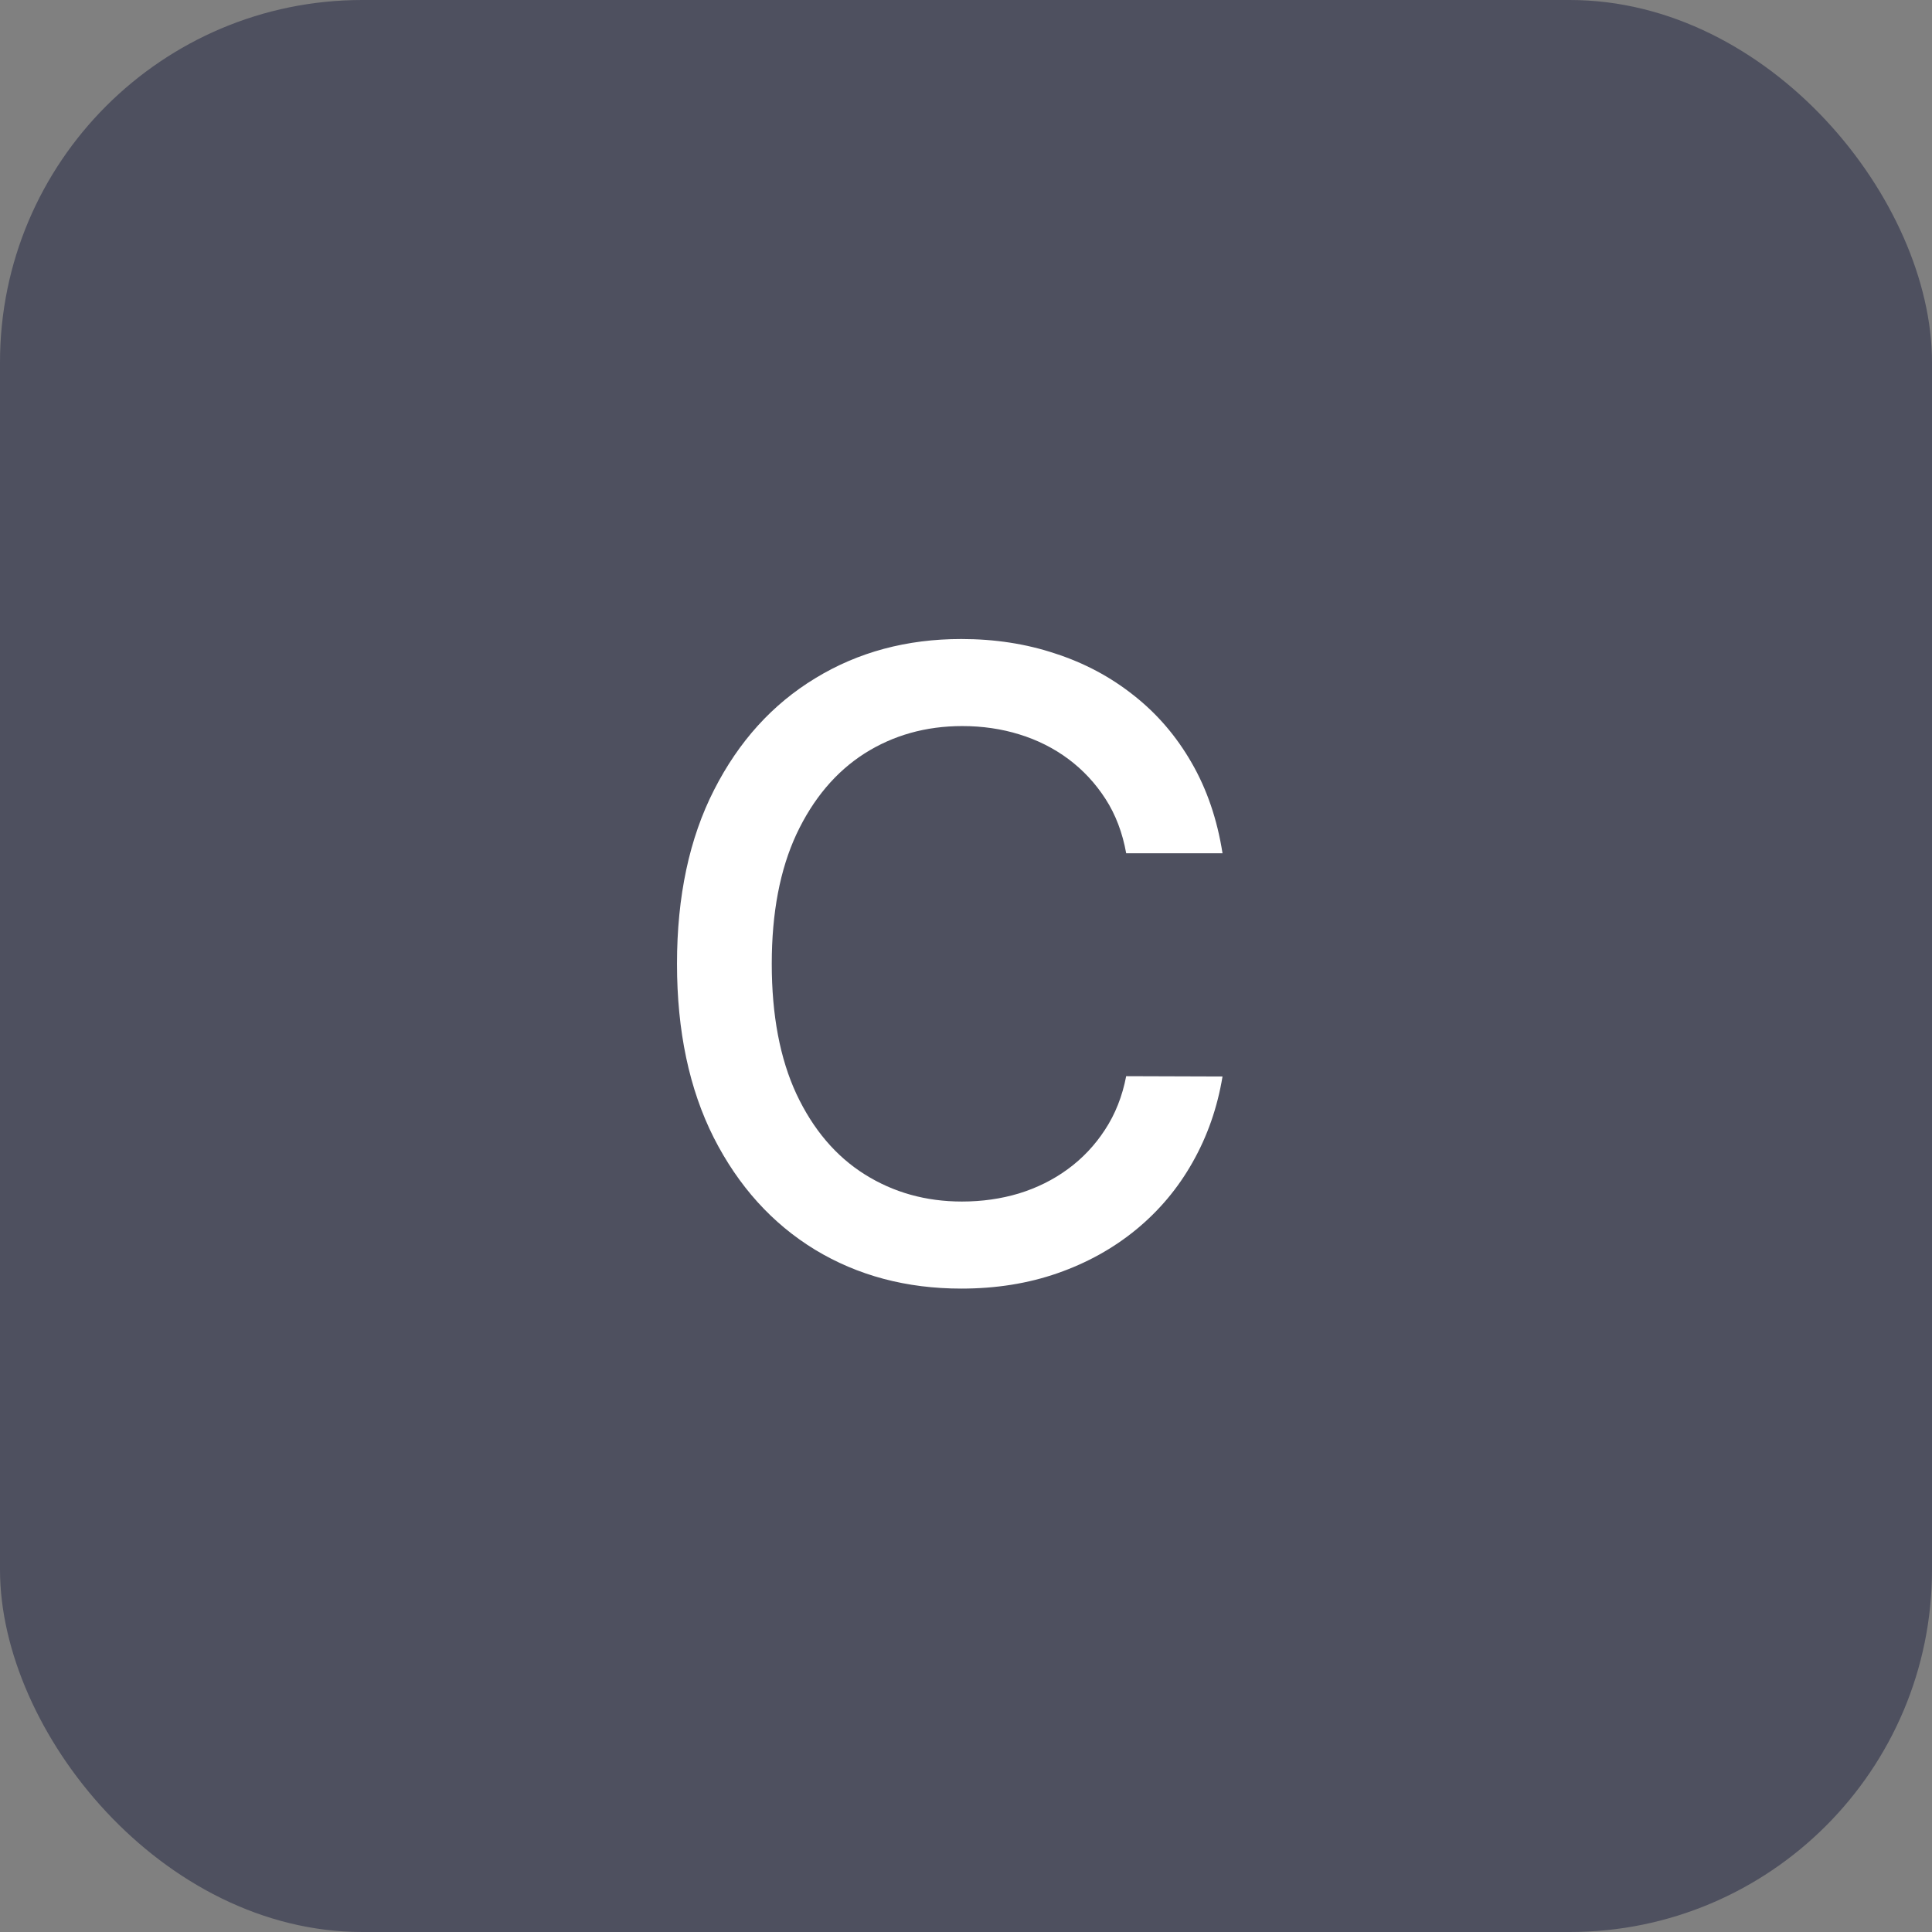 <svg width="80" height="80" viewBox="0 0 80 80" fill="none" xmlns="http://www.w3.org/2000/svg">
<rect x="0" y="0" width="80" height="80" fill="#808080" stroke="none"/>
<rect width="80" height="80" rx="15" fill="#4E505F"/>
<path d="M50.622 35.332H46.633C46.48 34.48 46.195 33.73 45.777 33.082C45.359 32.435 44.848 31.885 44.243 31.433C43.638 30.982 42.96 30.641 42.21 30.41C41.469 30.18 40.68 30.065 39.845 30.065C38.337 30.065 36.986 30.445 35.793 31.203C34.608 31.962 33.67 33.074 32.98 34.54C32.298 36.006 31.957 37.795 31.957 39.909C31.957 42.04 32.298 43.838 32.98 45.304C33.67 46.77 34.612 47.878 35.805 48.628C36.999 49.378 38.341 49.753 39.832 49.753C40.659 49.753 41.443 49.642 42.185 49.42C42.935 49.19 43.612 48.854 44.217 48.41C44.822 47.967 45.334 47.426 45.751 46.787C46.178 46.139 46.472 45.398 46.633 44.562L50.622 44.575C50.409 45.862 49.996 47.047 49.382 48.129C48.777 49.203 47.997 50.132 47.043 50.916C46.097 51.692 45.014 52.293 43.795 52.719C42.577 53.145 41.247 53.358 39.807 53.358C37.54 53.358 35.52 52.821 33.747 51.747C31.974 50.665 30.577 49.118 29.554 47.106C28.54 45.095 28.033 42.696 28.033 39.909C28.033 37.114 28.544 34.715 29.567 32.712C30.59 30.7 31.987 29.158 33.76 28.084C35.533 27.001 37.548 26.46 39.807 26.46C41.196 26.46 42.492 26.66 43.693 27.061C44.903 27.453 45.99 28.033 46.953 28.8C47.916 29.558 48.713 30.487 49.344 31.587C49.974 32.678 50.401 33.926 50.622 35.332Z" fill="white"/>
</svg>
